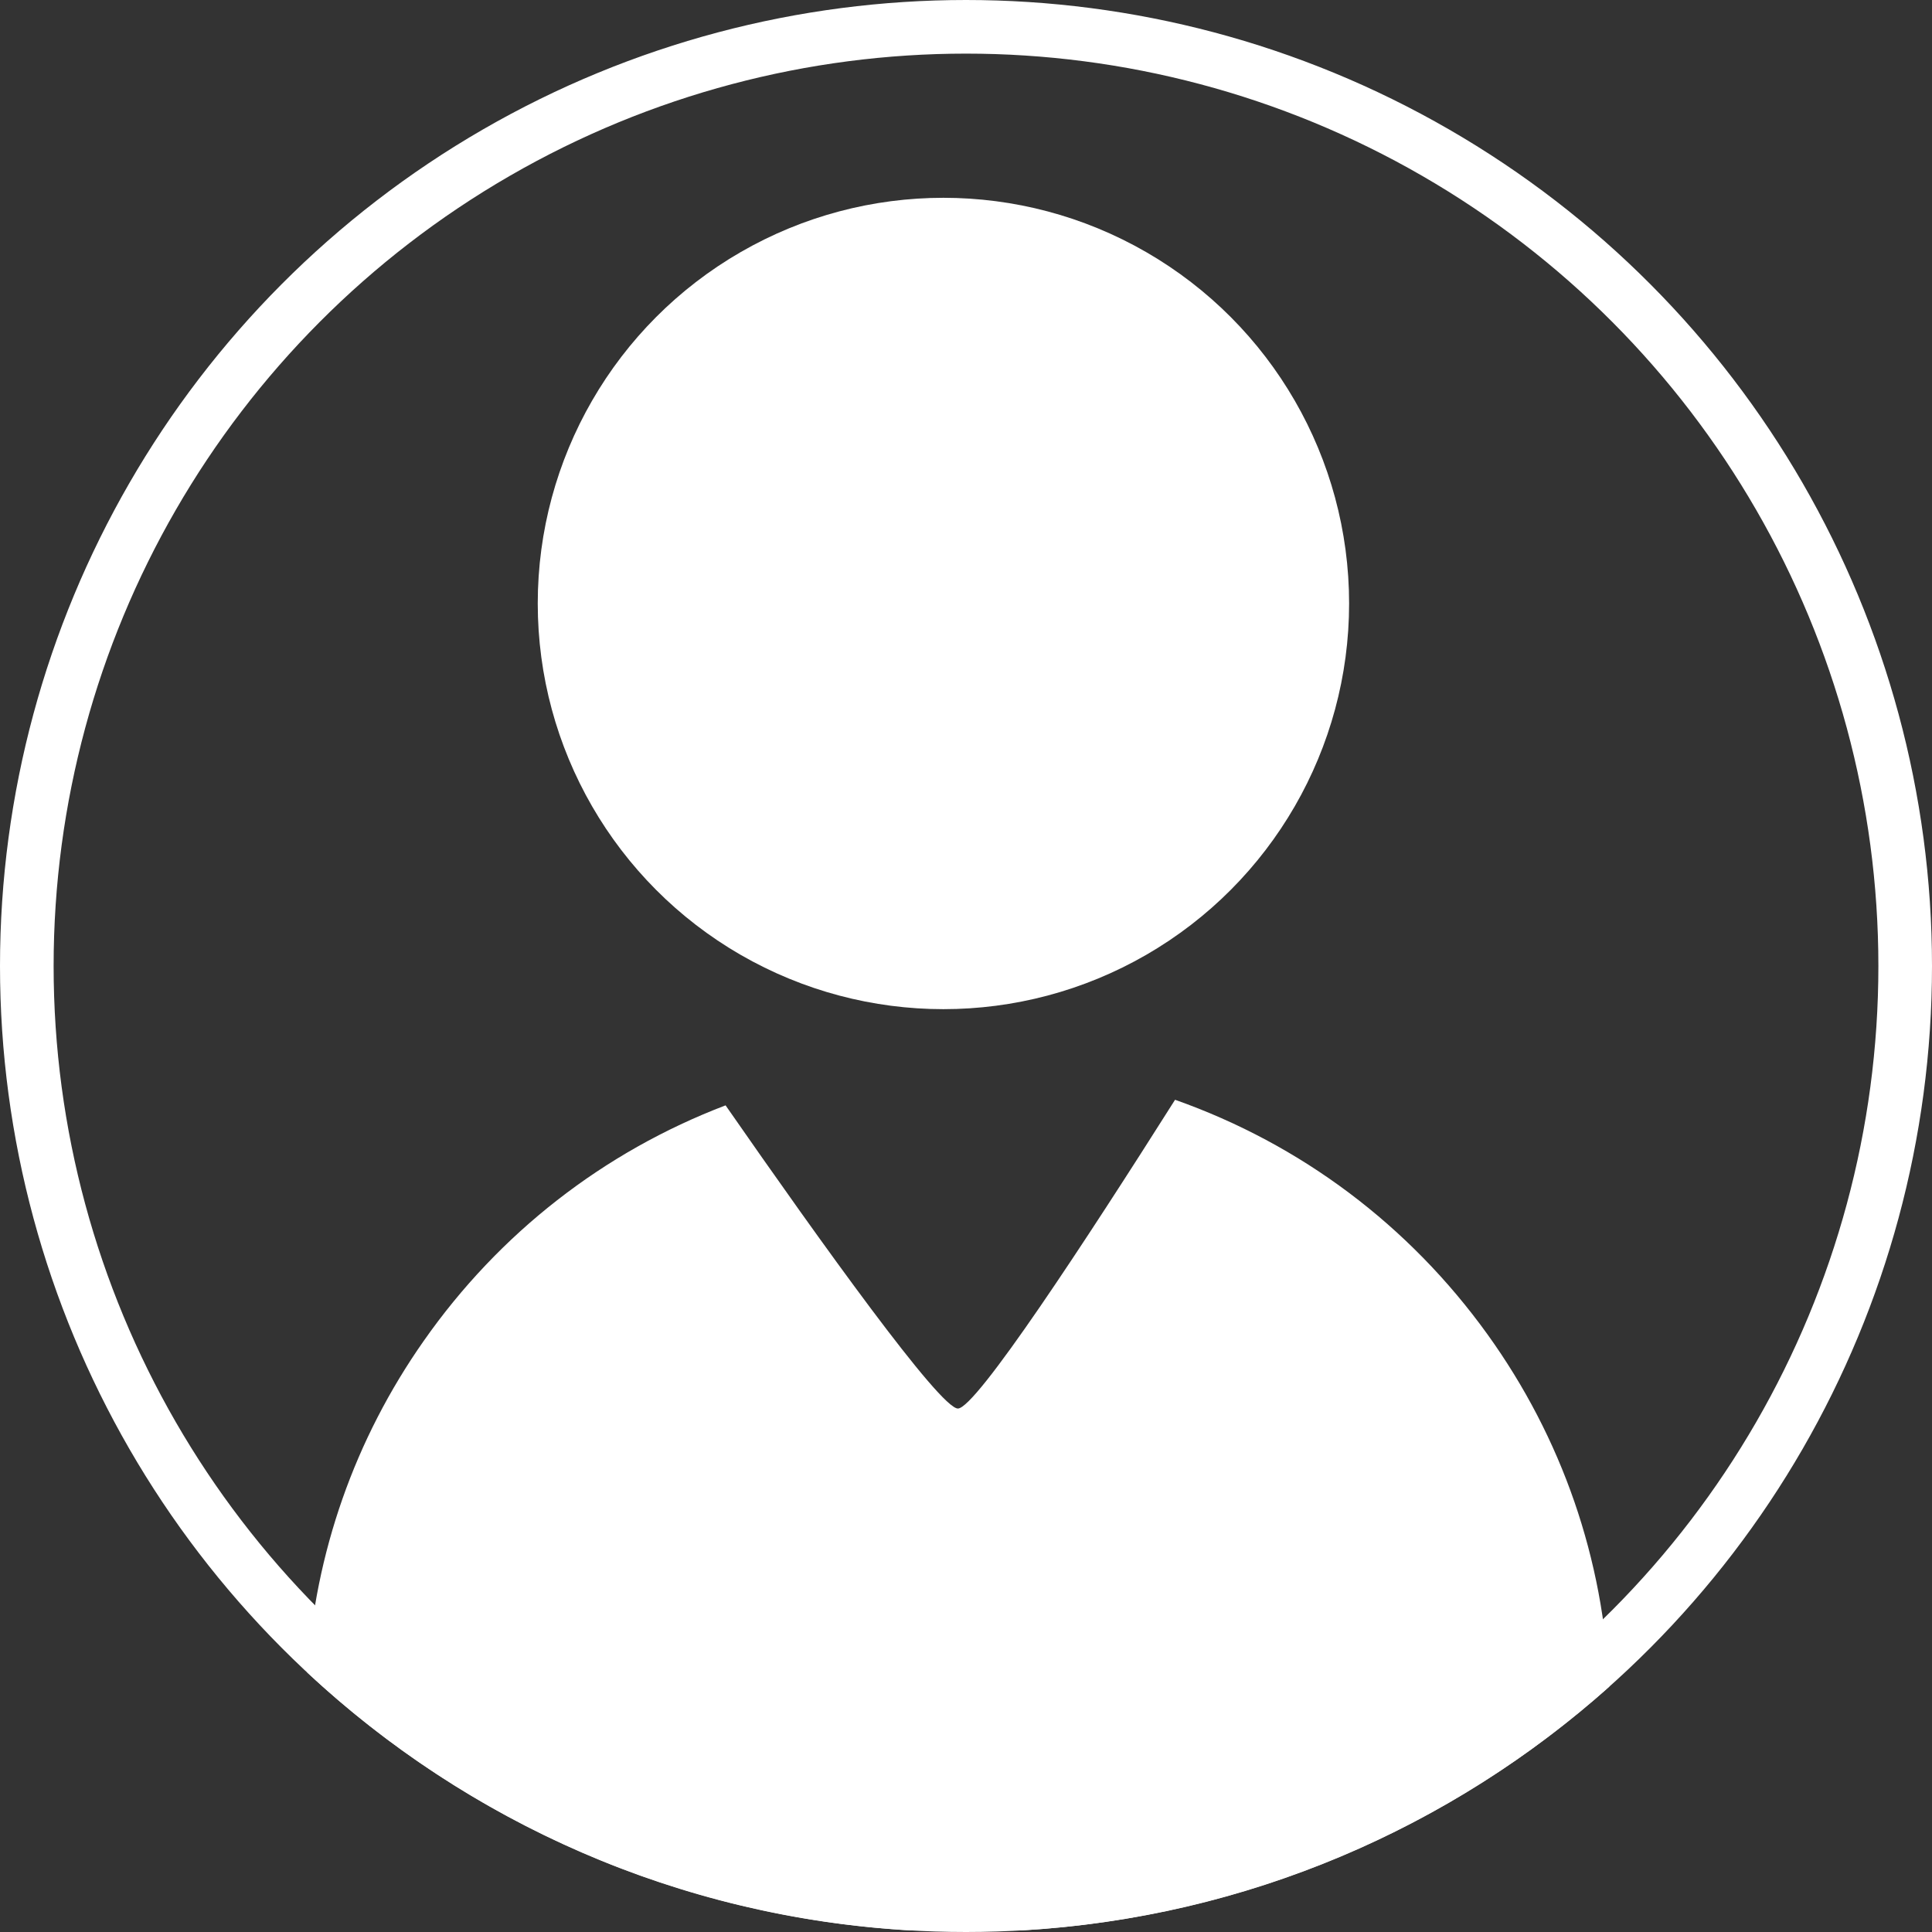 <svg xmlns="http://www.w3.org/2000/svg" viewBox="0 0 36.032 36.032">
  <rect x="0" y="0" width="36.032" height="36.032" fill="#333333" stroke="none"/>
  <defs>
    <style>
      .cls-1 {
        fill: rgba(0,0,0,0);
        stroke: #fff;
      }

      .cls-2, .cls-3, .cls-6 {
        fill: #fff;
      }

      .cls-4, .cls-6 {
        stroke: none;
      }

      .cls-5 {
        fill: none;
      }
    </style>
  </defs>
  <g id="Group_12" data-name="Group 12" transform="translate(-1230.943 -23.025)">
    <g id="Ellipse_3" data-name="Ellipse 3" class="cls-1" transform="translate(1230.943 23.025)">
      <ellipse class="cls-4" cx="18.016" cy="18.016" rx="18.016" ry="18.016"/>
      <ellipse class="cls-5" cx="18.016" cy="18.016" rx="17.516" ry="17.516"/>
    </g>
    <g id="Intersection_1" data-name="Intersection 1" class="cls-2" transform="translate(1236.674 43.536)">
      <path class="cls-4" d="M 11.271 14.992 C 7.285 14.764 3.476 13.164 0.516 10.478 C 0.688 8.43 1.4 6.466 2.582 4.782 C 3.854 2.967 5.589 1.567 7.618 0.715 C 8.619 2.151 9.458 3.322 10.114 4.198 C 11.586 6.163 11.83 6.258 12.134 6.258 C 12.448 6.258 12.693 6.16 14.075 4.147 C 14.687 3.255 15.465 2.067 16.389 0.61 C 18.483 1.429 20.279 2.825 21.604 4.666 C 22.887 6.449 23.634 8.541 23.77 10.73 C 22.366 11.951 20.789 12.934 19.081 13.654 C 17.249 14.426 15.309 14.875 13.314 14.991 L 12.134 14.991 C 11.878 14.991 11.588 14.991 11.271 14.992 Z"/>
      <path class="cls-6" d="M 11.285 14.492 C 11.596 14.491 11.881 14.491 12.134 14.491 L 13.299 14.491 C 15.232 14.377 17.112 13.941 18.887 13.193 C 20.47 12.526 21.937 11.626 23.253 10.515 C 23.084 8.509 22.378 6.597 21.198 4.958 C 20.011 3.308 18.427 2.032 16.586 1.232 C 15.756 2.533 15.052 3.607 14.487 4.43 C 13.088 6.468 12.728 6.758 12.134 6.758 C 11.562 6.758 11.196 6.477 9.714 4.498 C 9.107 3.687 8.344 2.626 7.443 1.339 C 5.66 2.164 4.131 3.442 2.991 5.069 C 1.908 6.613 1.237 8.403 1.038 10.274 C 3.883 12.78 7.501 14.272 11.285 14.492 M 11.257 15.492 C 6.916 15.247 2.984 13.466 -0 10.682 C 0.141 8.455 0.885 6.329 2.173 4.495 C 3.578 2.49 5.524 0.972 7.801 0.104 C 9.594 2.684 11.8 5.758 12.134 5.758 C 12.471 5.758 14.522 2.627 16.184 1.462402337892854e-06 C 18.534 0.83 20.548 2.343 22.01 4.374 C 23.402 6.308 24.182 8.57 24.282 10.945 C 21.338 13.575 17.526 15.251 13.328 15.491 L 12.134 15.491 C 11.874 15.491 11.579 15.491 11.257 15.492 Z"/>
    </g>
    <ellipse id="Ellipse_1" data-name="Ellipse 1" class="cls-3" cx="7.566" cy="7.566" rx="7.566" ry="7.566" transform="translate(1240.972 26.714)"/>
  </g>
</svg>
